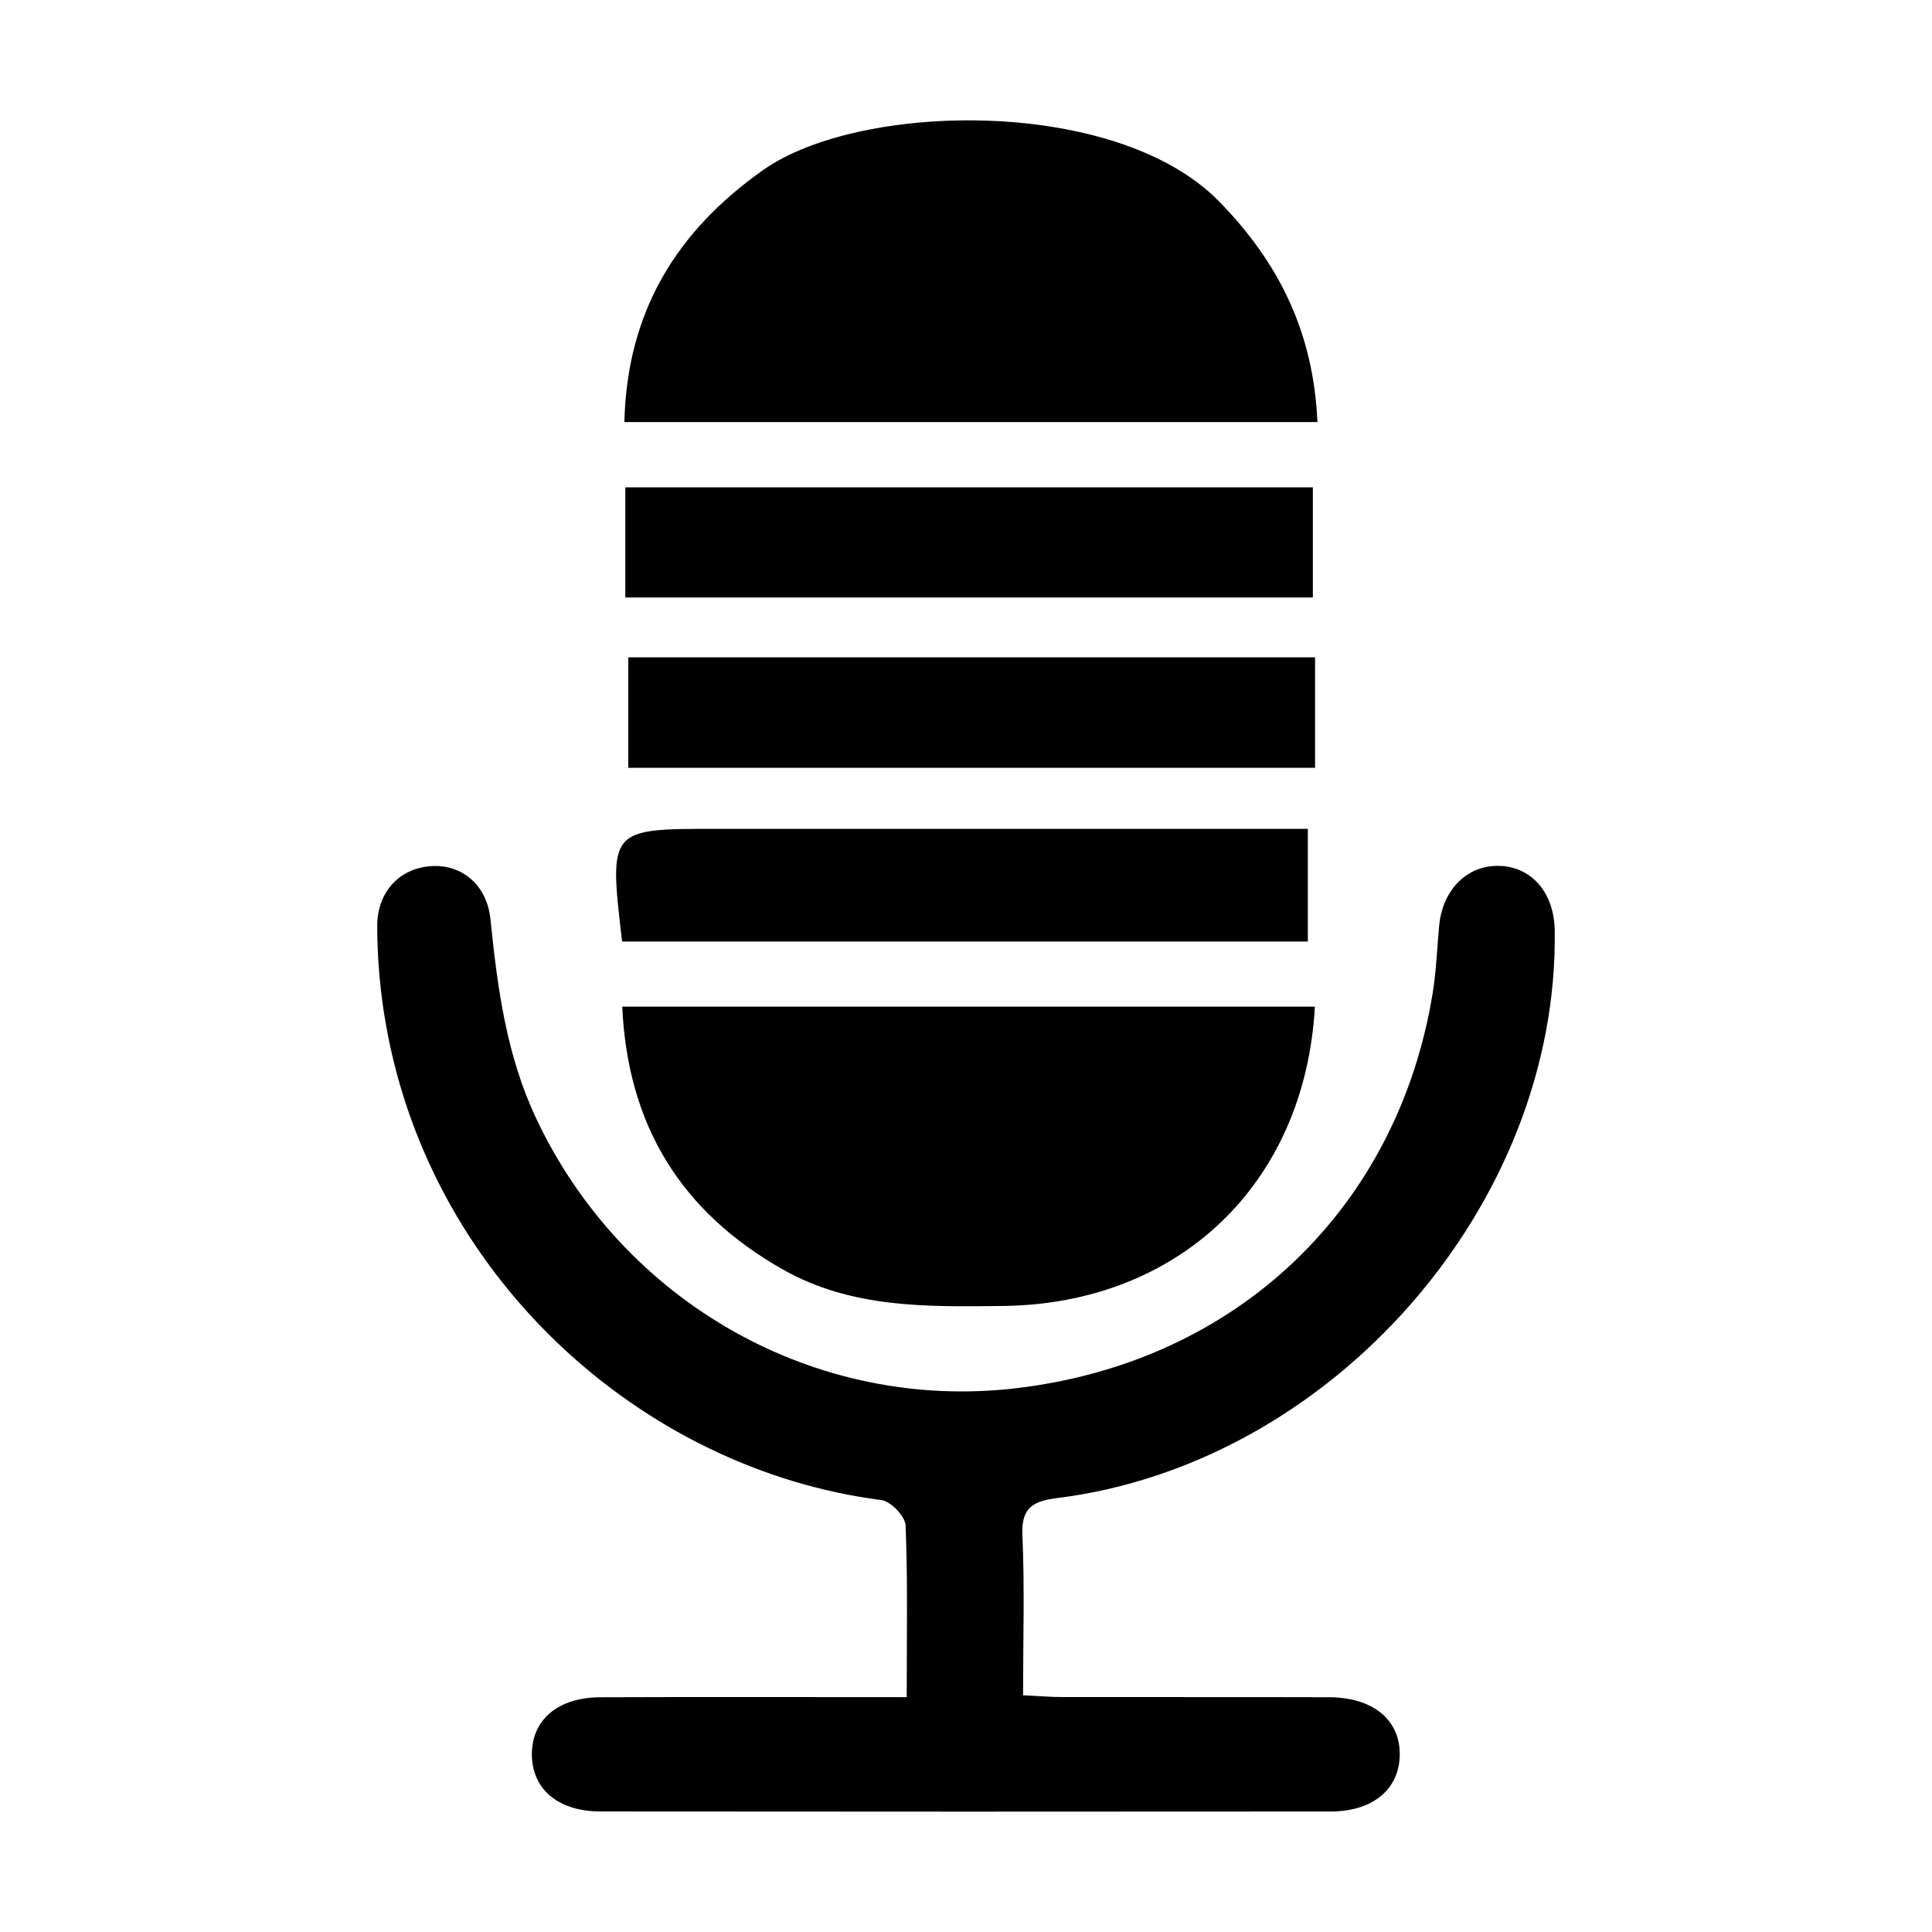 <svg class="icon" viewBox="0 0 1024 1024" version="1.1" xmlns="http://www.w3.org/2000/svg" p-id="6908" height="128" width="128"><path d="M704.352 899.566c-47.032-0.14-94.082-0.02-141.112-0.08-6.67-0.02-13.337-0.591-20.992-0.948 0-29.827 0.87-57.485-0.354-85.064-0.652-14.561 5.878-17.894 18.503-19.472 145.729-18.228 265.694-155.276 263.642-300.709-0.276-20.28-12.349-34.149-29.908-34.366-16.709-0.217-29.532 12.724-31.347 31.702-1.143 11.856-1.499 23.832-3.412 35.569C740.965 639.692 656.452 721.799 538.796 735.767 432.05 748.431 330.255 690.254 284.329 593.096c-15.961-33.735-20.655-69.461-24.364-105.82-1.894-18.643-15.604-29.394-31.702-28.191-16.61 1.243-28.408 13.652-28.329 32.038 0.059 15.052 1.223 30.223 3.492 45.097C224.811 676.032 340.257 778.872 467.165 795.067c4.971 0.652 12.626 8.622 12.823 13.415 1.183 29.434 0.591 58.966 0.591 91.045-55.928 0-109.213-0.158-162.516 0.058-22.41 0.1-36.221 12.016-36.161 30.303 0.039 18.268 13.829 30.202 36.26 30.221 129.039 0.138 258.096 0.118 387.135 0.02 22.313-0.02 36.26-11.738 36.595-29.808C742.228 911.658 727.808 899.624 704.352 899.566zM645.918 106.552c-54.429-55.356-190.095-52.673-241.427-16.433-46.262 32.65-72.165 75.36-73.565 133.576L698.257 223.695C696.204 176.348 677.956 139.123 645.918 106.552zM414.946 672.855c36.536 20.676 76.563 19.789 116.631 19.335 93.173-1.065 160.11-64.668 165.336-158.632l-367.111 0C332.681 596.627 361.011 642.317 414.946 672.855zM695.848 258.297 331.439 258.297l0 58.375 364.409 0L695.848 258.297zM697.013 348.394 332.998 348.394l0 58.552 364.016 0L697.013 348.394zM693.185 499.035l0-59.735L379.535 439.299c-56.815 0-56.815 0-49.812 59.735L693.185 499.035z" p-id="6909"></path></svg>